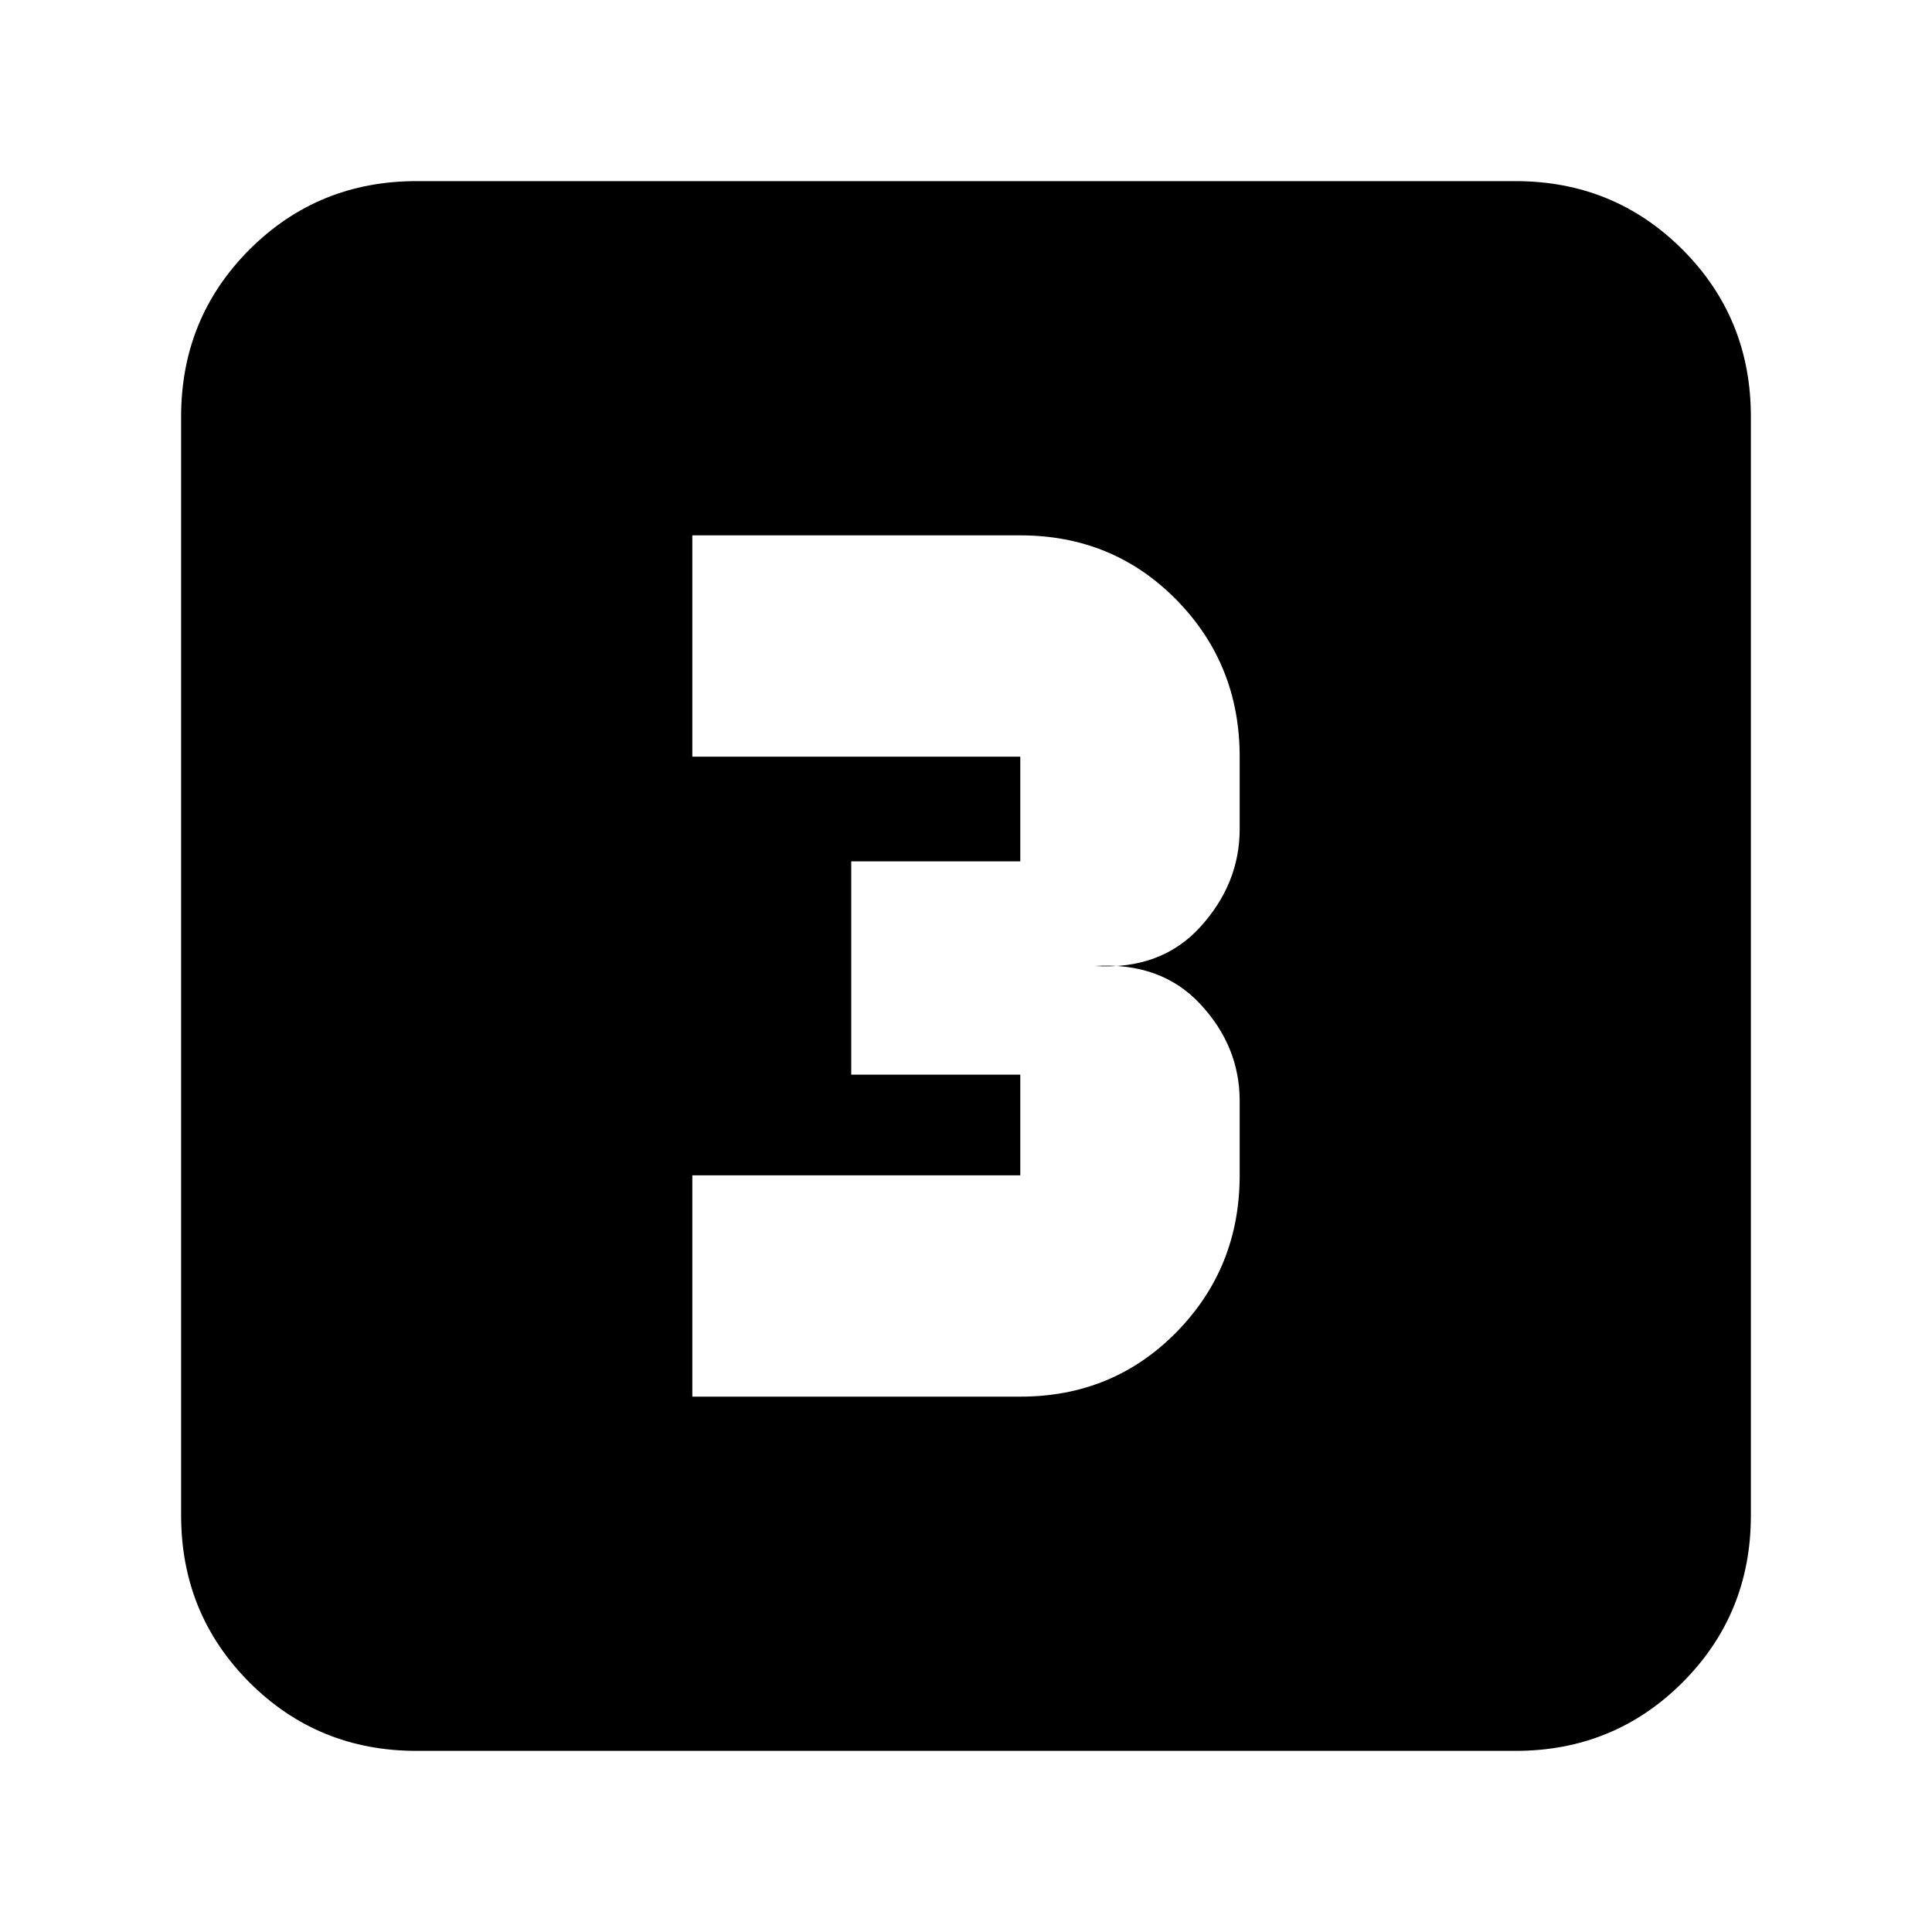 <svg xmlns="http://www.w3.org/2000/svg" height="20" width="20"><path d="M7.167 14.458H10.562Q11.521 14.458 12.177 13.792Q12.833 13.125 12.833 12.167V11.396Q12.833 10.833 12.427 10.396Q12.021 9.958 11.333 10Q12.021 10.042 12.427 9.594Q12.833 9.146 12.833 8.583V7.833Q12.833 6.875 12.177 6.208Q11.521 5.542 10.562 5.542H7.167V7.833H10.562Q10.562 7.833 10.562 7.833Q10.562 7.833 10.562 7.833V8.917Q10.562 8.917 10.562 8.917Q10.562 8.917 10.562 8.917H8.812V11.125H10.562Q10.562 11.125 10.562 11.125Q10.562 11.125 10.562 11.125V12.167Q10.562 12.167 10.562 12.167Q10.562 12.167 10.562 12.167H7.167ZM4.312 18.125Q3.292 18.125 2.583 17.417Q1.875 16.708 1.875 15.688V4.312Q1.875 3.292 2.583 2.583Q3.292 1.875 4.312 1.875H15.688Q16.708 1.875 17.417 2.583Q18.125 3.292 18.125 4.312V15.688Q18.125 16.708 17.417 17.417Q16.708 18.125 15.688 18.125Z"/></svg>